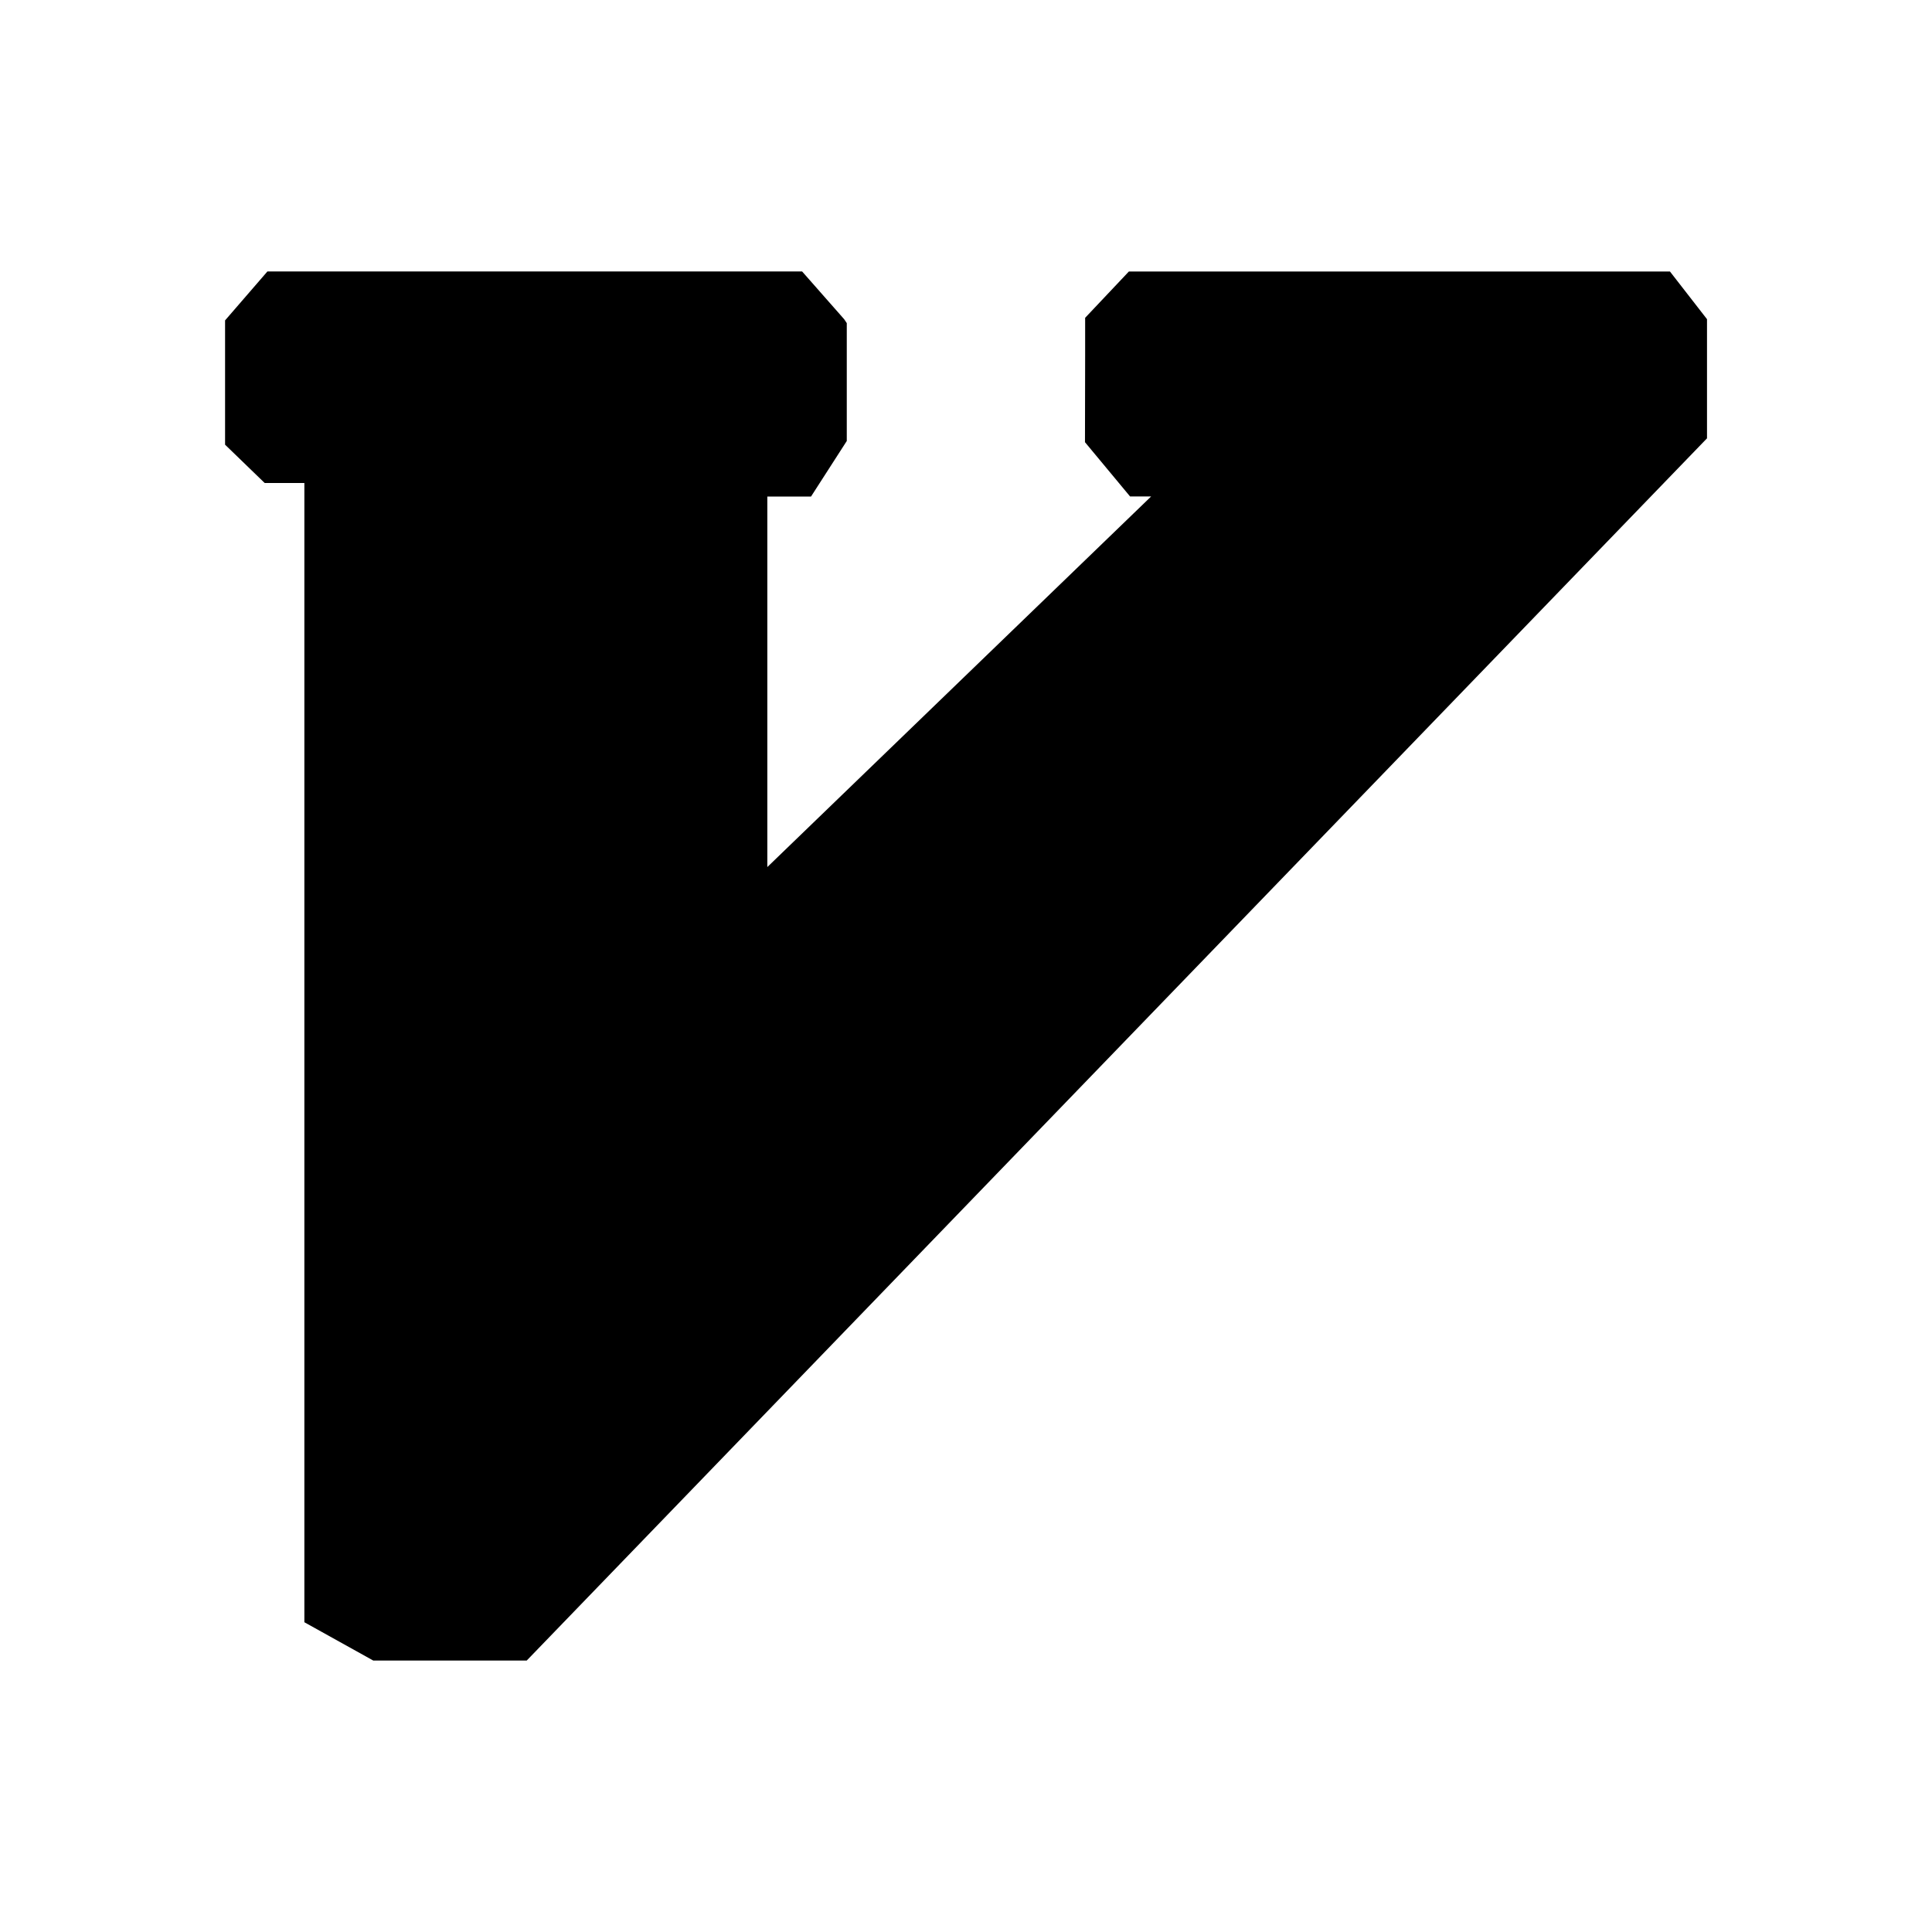 <svg class="svg-icon" fill="context-fill" version="1.1" viewBox="0 0 1024 1024" xmlns="http://www.w3.org/2000/svg">
  <path d="M575.147 188.8v-20.352l23.168-24.533h286.805l19.627 25.259v63.147L279.168 880.128H197.845l-36.523-20.309V256h-21.035l-20.992-20.309V169.813l22.443-25.941h283.392l22.315 25.344 1.365 2.048v62.464l-18.944 29.44h-23.168v196.395L610.133 263.125h-11.179l-23.893-28.757"/>
</svg>
